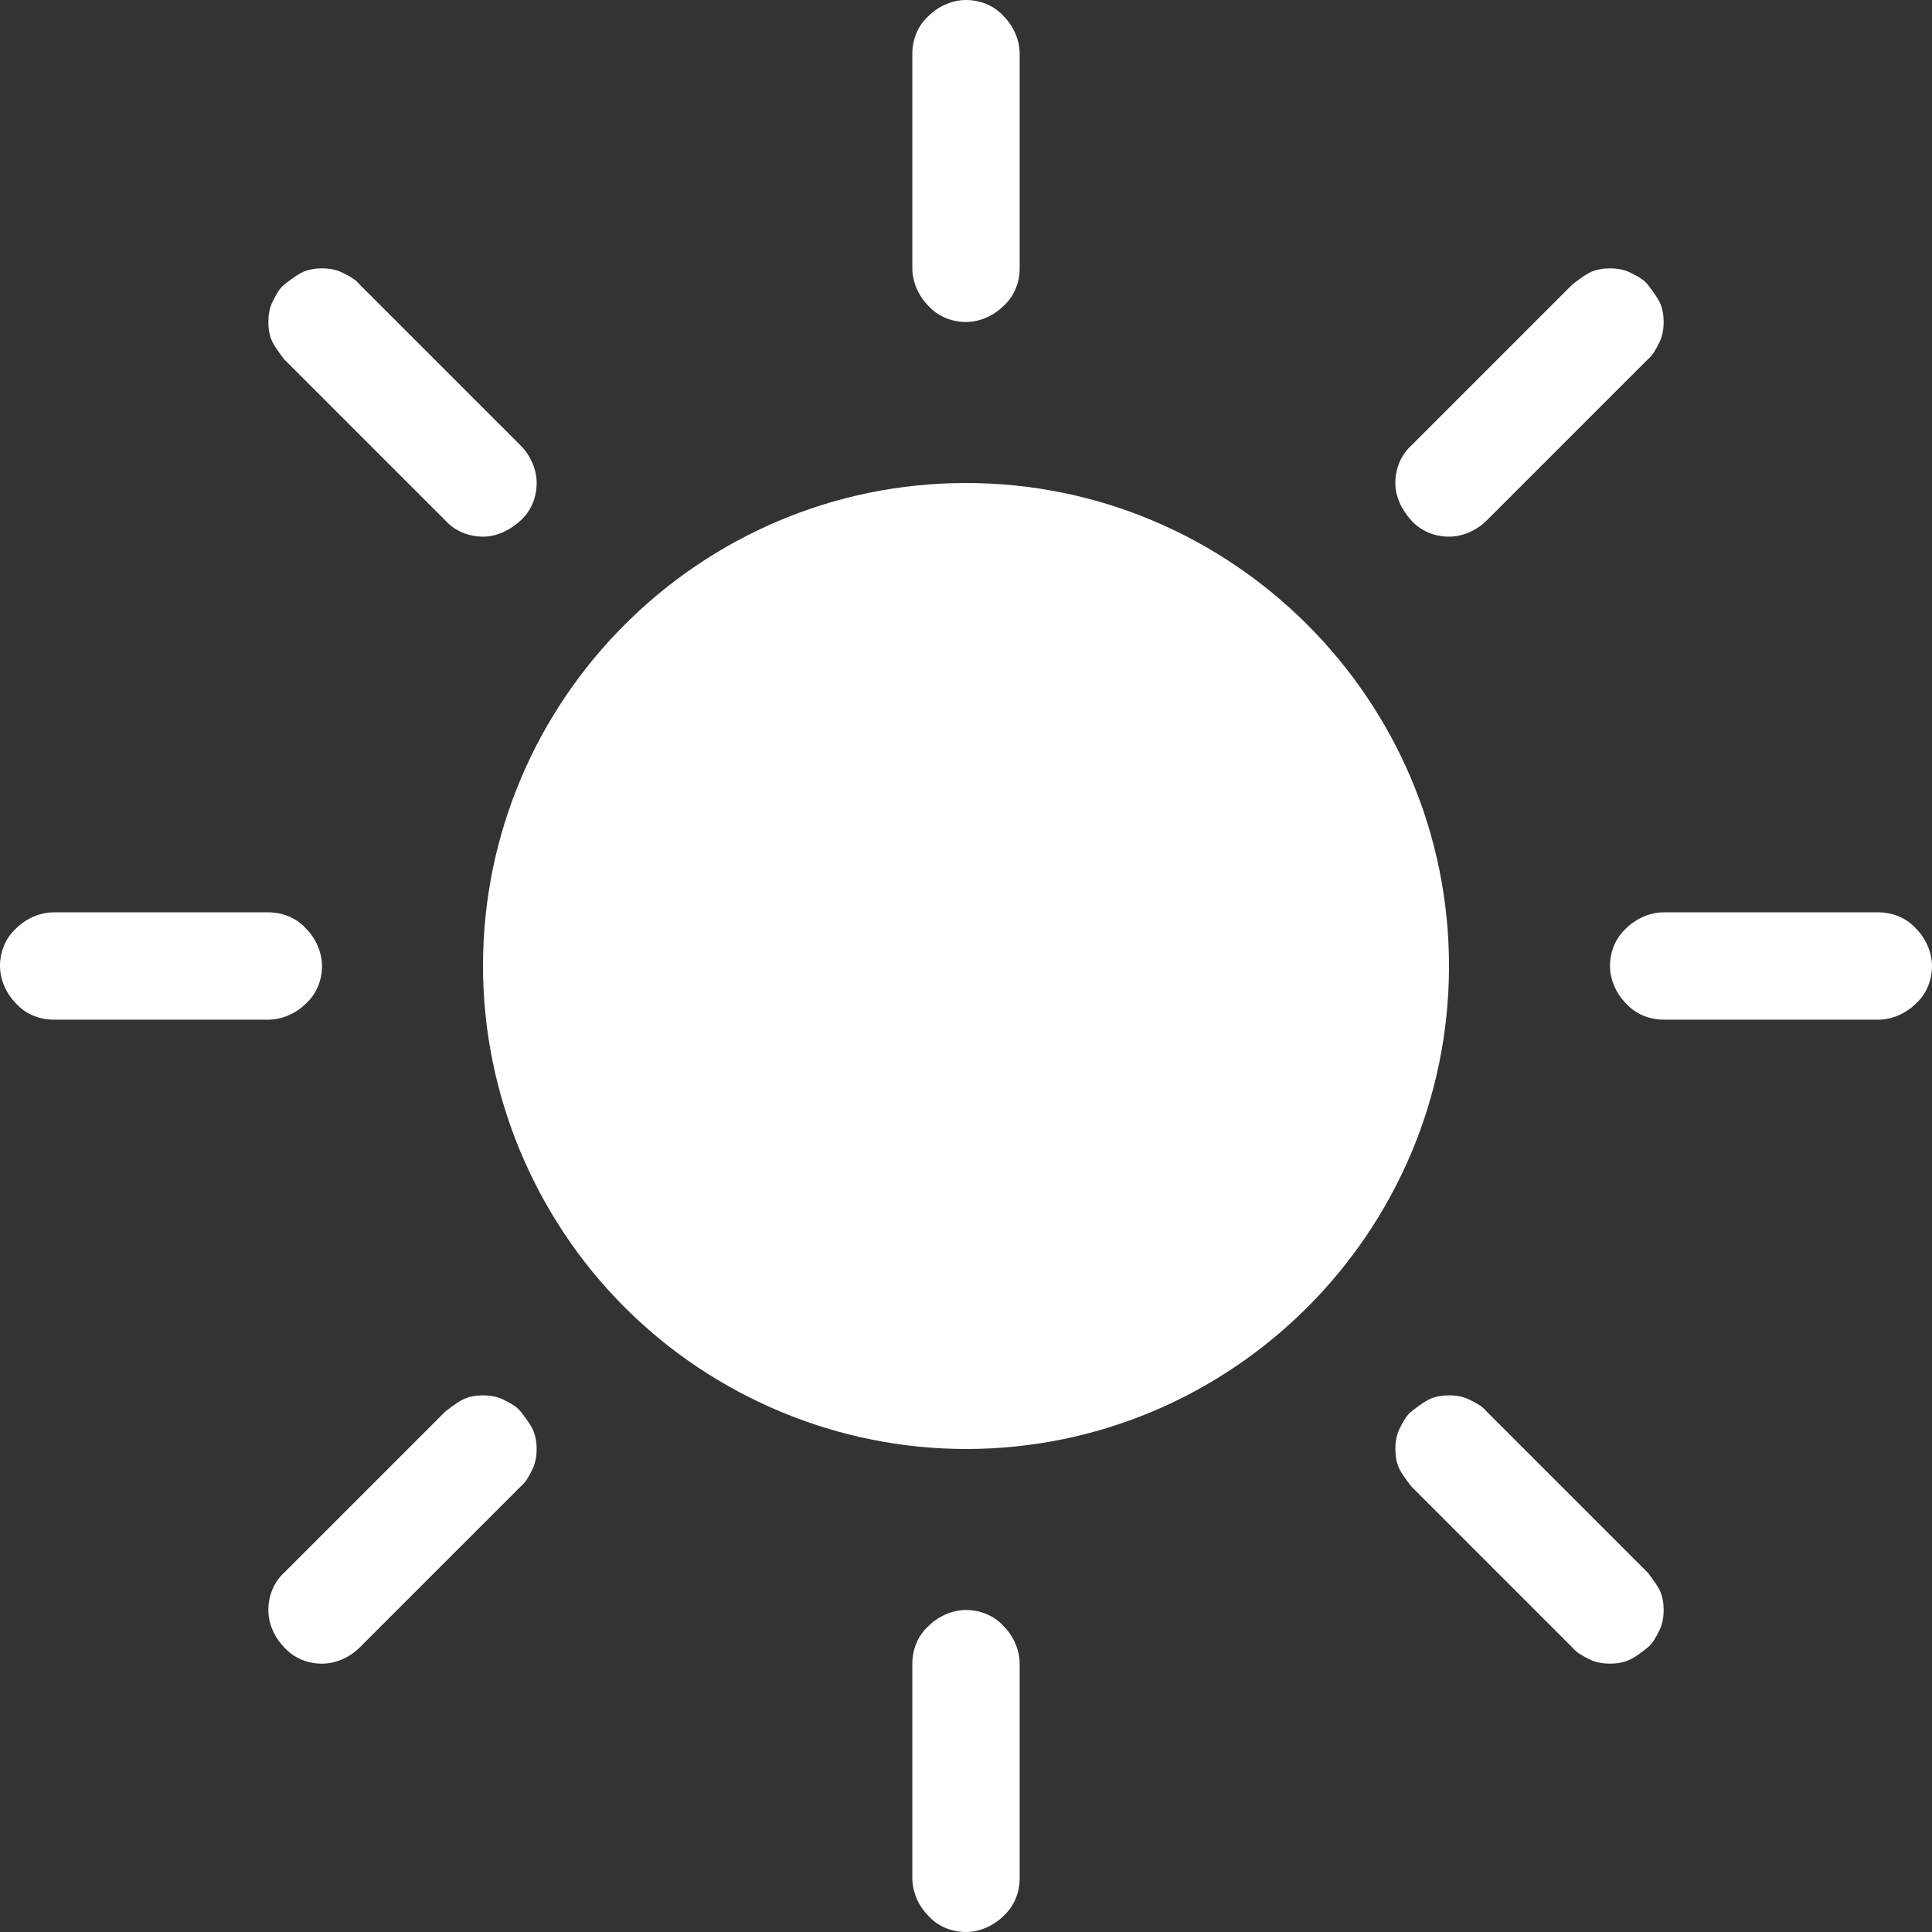 <?xml version="1.0" encoding="UTF-8"?>
<svg xmlns="http://www.w3.org/2000/svg" viewBox="0 0 18 18">
  <rect x="0" y="0" width="18" height="18" fill="#333333" stroke="none"/>
  <defs>
    <style>
      .cls-1 {
        fill-rule: evenodd;
      }

      .cls-1, .cls-2, .cls-3 {
        isolation: isolate;
      }

      .cls-1, .cls-3 {
        fill: #fff;
        mix-blend-mode: difference;
      }
    </style>
  </defs>
  <g class="cls-2">
    <g id="_レイヤー_1" data-name="レイヤー 1">
      <path class="cls-3" d="M9,13.5c-1.19,0-2.34-.48-3.18-1.32-.84-.84-1.32-1.99-1.32-3.18,0-2.48,2.02-4.5,4.5-4.5s4.5,2.02,4.5,4.5-2.02,4.5-4.5,4.5Z"/>
      <path class="cls-1" d="M9,0c.13,0,.26.05.35.15.09.09.15.22.15.35v2c0,.13-.05.26-.15.35-.09.09-.22.15-.35.15s-.26-.05-.35-.15c-.09-.09-.15-.22-.15-.35V.5c0-.13.05-.26.15-.35.09-.09.22-.15.35-.15ZM15,9c0-.13.05-.26.15-.35.09-.09.22-.15.35-.15h2c.13,0,.26.05.35.15.09.09.15.22.15.35s-.05.26-.15.35c-.09.09-.22.15-.35.15h-2c-.13,0-.26-.05-.35-.15-.09-.09-.15-.22-.15-.35ZM0,9c0-.13.05-.26.15-.35.09-.09.22-.15.35-.15h2c.13,0,.26.05.35.15.09.09.15.22.15.35s-.05.26-.15.35c-.09.09-.22.15-.35.15H.5c-.13,0-.26-.05-.35-.15-.09-.09-.15-.22-.15-.35ZM9,15c.13,0,.26.05.35.15.09.09.15.22.15.35v2c0,.13-.05.26-.15.35-.09.09-.22.15-.35.15s-.26-.05-.35-.15c-.09-.09-.15-.22-.15-.35v-2c0-.13.05-.26.15-.35.09-.09.22-.15.35-.15ZM15.35,2.65s.08.1.11.16c.03.06.04.13.04.19s-.01.13-.04.19c-.03.06-.06.12-.11.16l-1.5,1.5c-.09.09-.22.15-.35.15s-.26-.05-.35-.15-.15-.22-.15-.35.05-.26.15-.35l1.5-1.5s.1-.08.16-.11c.06-.03.13-.04.19-.04s.13.01.19.04c.06.03.12.06.16.11ZM4.85,13.15s.08.1.11.16c.03.06.04.13.04.19s-.01.13-.04.19c-.03.06-.06.12-.11.16l-1.5,1.5c-.09.09-.22.15-.35.15s-.26-.05-.35-.15c-.09-.09-.15-.22-.15-.35s.05-.26.15-.35l1.5-1.5s.1-.08.16-.11c.06-.03.13-.04.19-.04s.13.01.19.04c.06.03.12.06.16.11ZM2.65,2.65s.1-.08.16-.11c.06-.03.13-.04.19-.04s.13.01.19.04c.06.03.12.06.16.11l1.5,1.5c.09.09.15.22.15.35s-.05.26-.15.35-.22.15-.35.15-.26-.05-.35-.15l-1.5-1.5s-.08-.1-.11-.16c-.03-.06-.04-.13-.04-.19s.01-.13.04-.19c.03-.06.06-.12.11-.16ZM13.15,13.15s.1-.08.16-.11c.06-.03.13-.04.19-.04s.13.01.19.04c.06.03.12.06.16.11l1.5,1.5s.08.1.11.16c.03.06.04.13.04.19s-.01.13-.04.19c-.03.06-.06.12-.11.16s-.1.08-.16.11c-.06.03-.13.04-.19.04s-.13-.01-.19-.04c-.06-.03-.12-.06-.16-.11l-1.5-1.5s-.08-.1-.11-.16c-.03-.06-.04-.13-.04-.19s.01-.13.04-.19c.03-.06.06-.12.11-.16Z"/>
    </g>
  </g>
</svg>